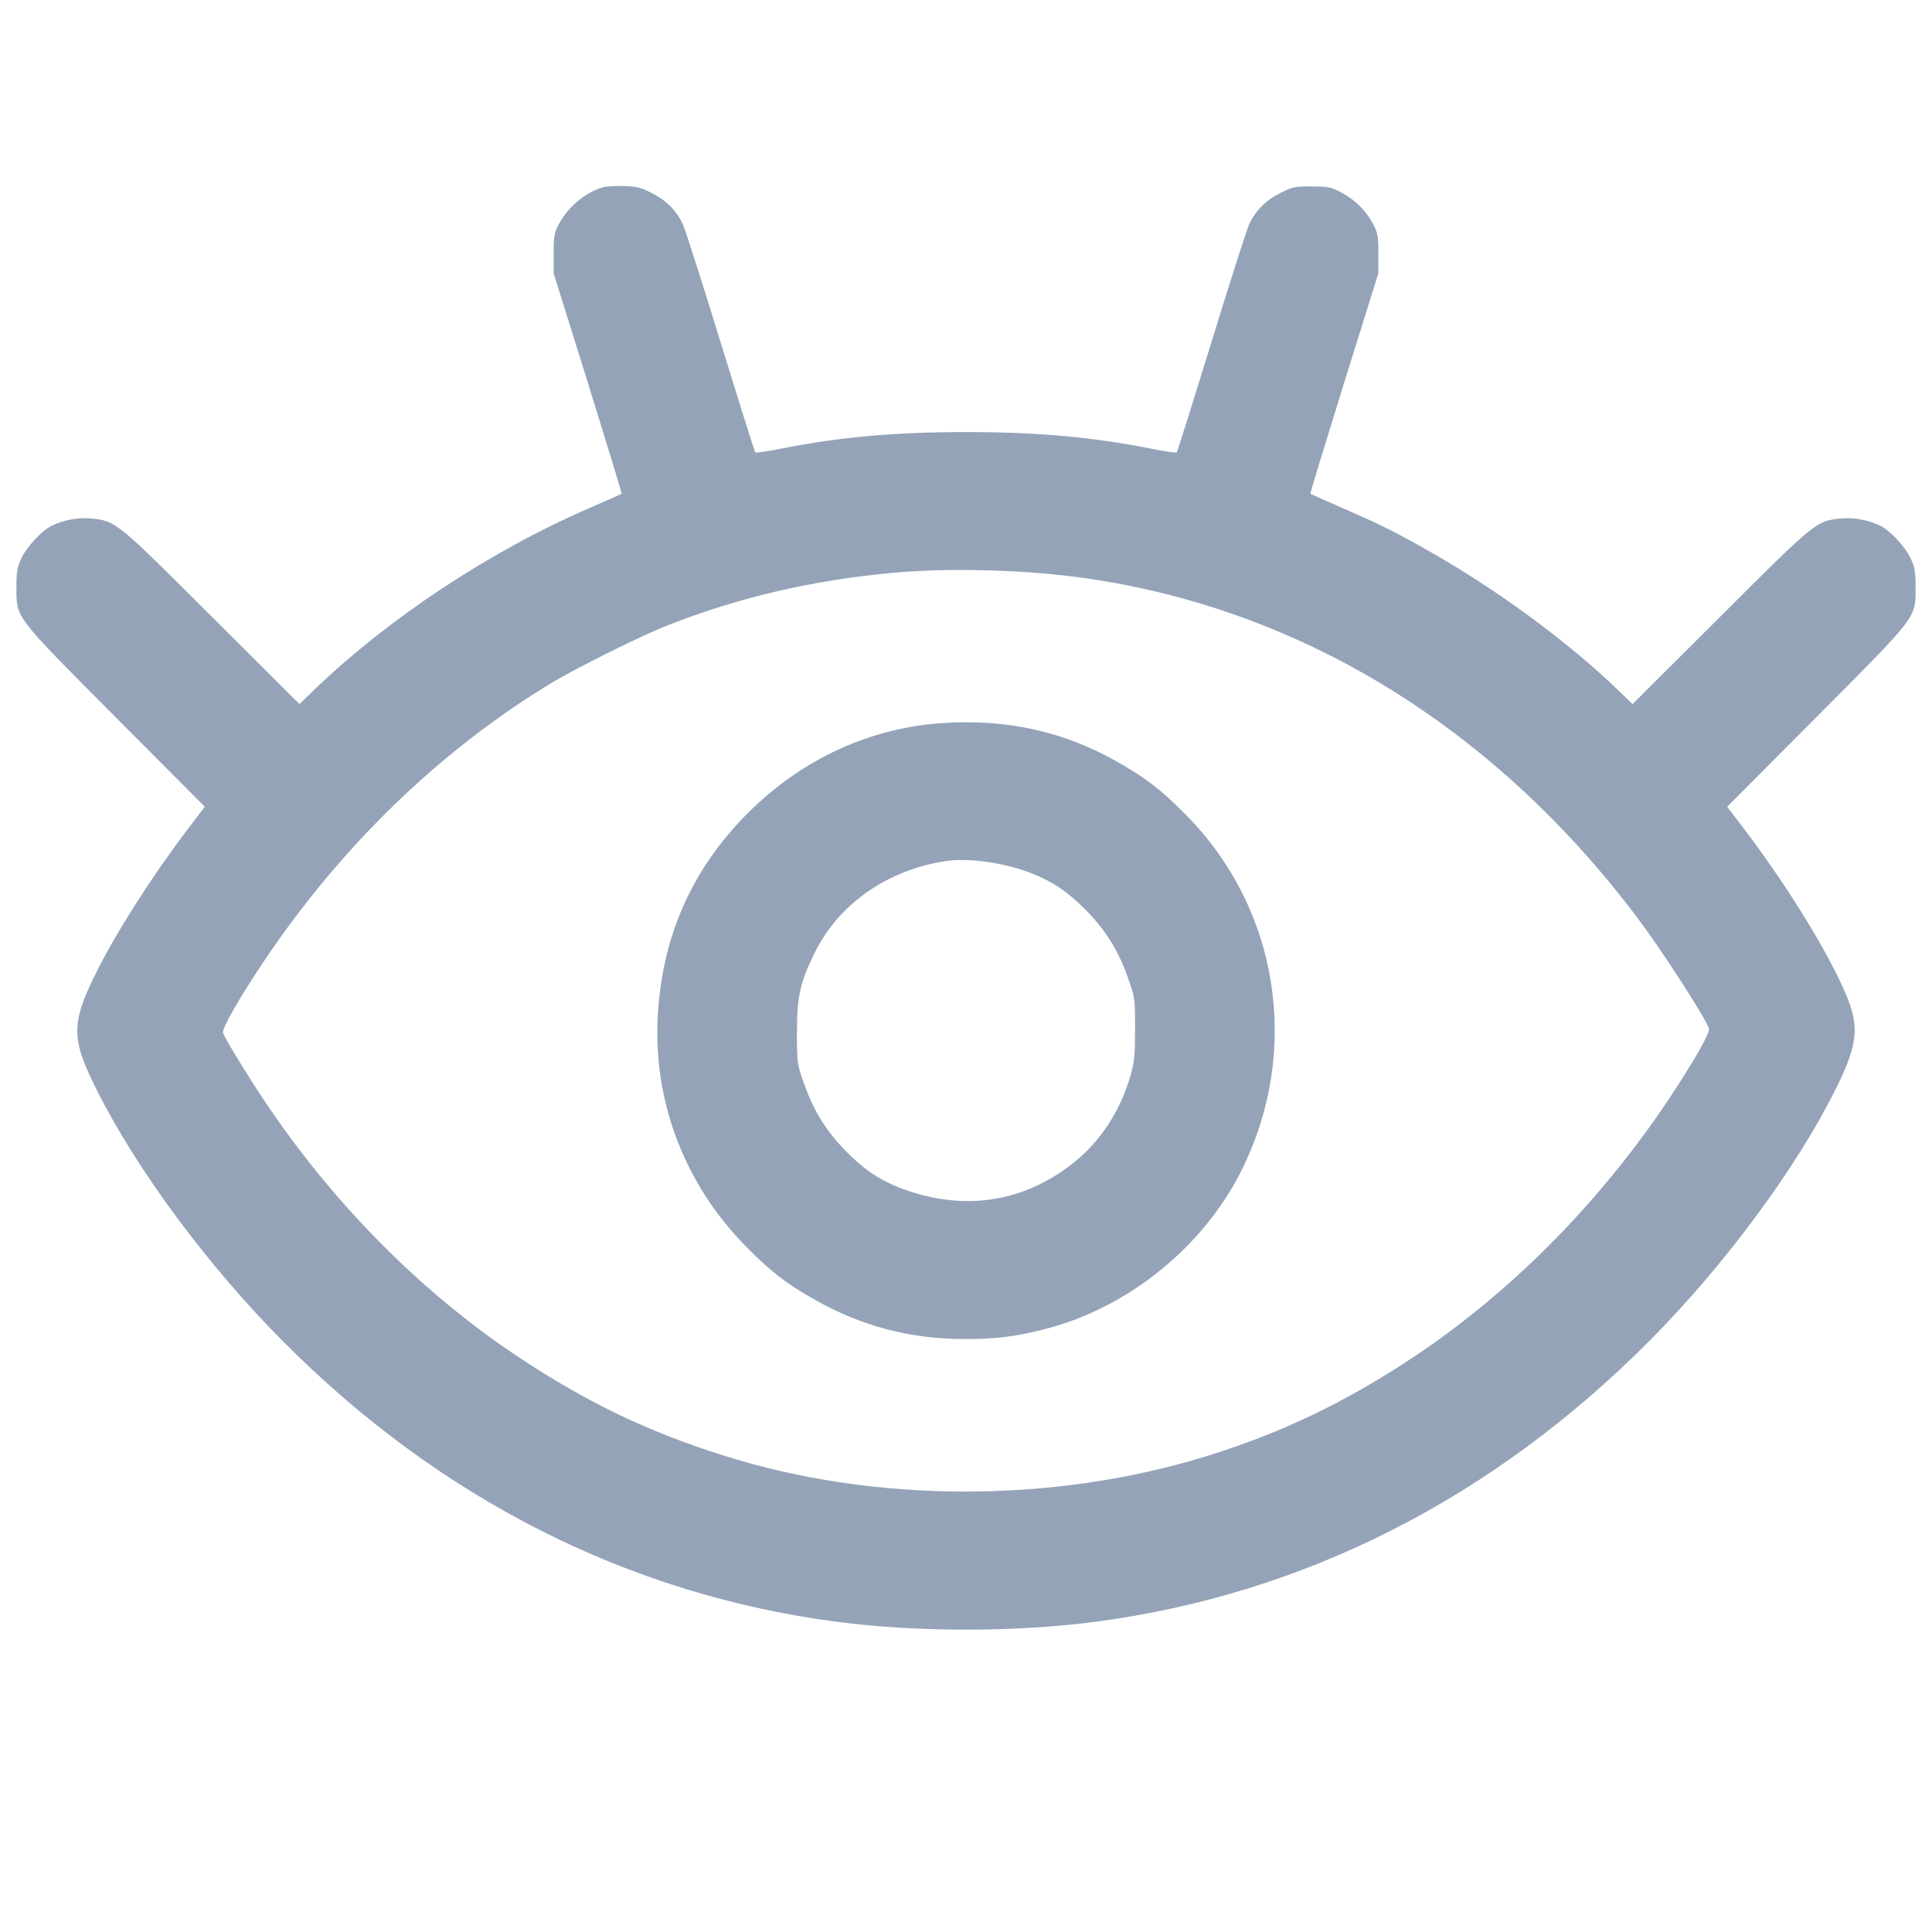 <svg xmlns="http://www.w3.org/2000/svg" width="14" height="14" viewBox="0 0 14 14" version="1.1">
	<path d="M4.374 1.356C4.244 1.39 4.109 1.504 4.044 1.635C4.016 1.691 4.011 1.722 4.012 1.841L4.012 1.981 4.261 2.777C4.397 3.215 4.507 3.576 4.505 3.578C4.503 3.58 4.397 3.627 4.27 3.682C3.547 3.995 2.804 4.488 2.264 5.011L2.17 5.102 1.536 4.47C0.844 3.779 0.841 3.776 0.662 3.757C0.57 3.748 0.459 3.768 0.376 3.809C0.3 3.848 0.196 3.959 0.155 4.046C0.124 4.112 0.119 4.142 0.119 4.256C0.119 4.481 0.099 4.455 0.842 5.201L1.484 5.846 1.357 6.013C1.102 6.349 0.843 6.755 0.7 7.042C0.513 7.417 0.513 7.524 0.704 7.904C0.993 8.48 1.509 9.176 2.053 9.722C3.186 10.861 4.553 11.553 6.062 11.752C6.64 11.828 7.36 11.828 7.938 11.752C9.45 11.553 10.817 10.859 11.955 9.714C12.493 9.172 13.009 8.477 13.296 7.904C13.447 7.604 13.47 7.472 13.407 7.285C13.313 7.01 12.987 6.466 12.643 6.013L12.516 5.846 13.158 5.201C13.901 4.455 13.881 4.481 13.881 4.256C13.881 4.142 13.876 4.112 13.845 4.046C13.804 3.959 13.7 3.848 13.624 3.809C13.541 3.768 13.43 3.748 13.338 3.757C13.159 3.776 13.156 3.779 12.464 4.47L11.83 5.102 11.736 5.011C11.361 4.648 10.831 4.259 10.317 3.972C10.093 3.846 9.985 3.793 9.725 3.68C9.601 3.626 9.497 3.58 9.495 3.578C9.493 3.576 9.603 3.215 9.739 2.777L9.988 1.981 9.988 1.841C9.989 1.722 9.984 1.691 9.956 1.635C9.907 1.536 9.826 1.452 9.727 1.399C9.645 1.355 9.63 1.352 9.505 1.351C9.381 1.351 9.366 1.354 9.277 1.399C9.169 1.454 9.097 1.527 9.05 1.629C9.033 1.669 8.909 2.054 8.777 2.485C8.644 2.916 8.532 3.273 8.527 3.278C8.523 3.283 8.443 3.272 8.351 3.253C7.91 3.166 7.519 3.131 7 3.131C6.481 3.131 6.09 3.166 5.649 3.253C5.557 3.272 5.477 3.283 5.473 3.278C5.468 3.273 5.356 2.916 5.223 2.485C5.091 2.054 4.967 1.669 4.95 1.629C4.903 1.527 4.831 1.454 4.723 1.399C4.643 1.358 4.612 1.351 4.523 1.348C4.465 1.347 4.398 1.35 4.374 1.356M6.468 4.151C5.884 4.205 5.358 4.328 4.844 4.529C4.65 4.604 4.176 4.84 3.99 4.953C3.186 5.44 2.468 6.136 1.908 6.972C1.73 7.238 1.605 7.457 1.616 7.485C1.634 7.532 1.787 7.783 1.909 7.966C2.409 8.717 3.05 9.364 3.759 9.835C4.252 10.162 4.699 10.377 5.248 10.549C6.343 10.894 7.63 10.895 8.743 10.552C9.282 10.385 9.745 10.164 10.241 9.835C10.947 9.366 11.592 8.715 12.092 7.966C12.272 7.695 12.395 7.481 12.384 7.453C12.347 7.357 12.04 6.882 11.861 6.645C10.807 5.248 9.381 4.385 7.791 4.18C7.381 4.127 6.85 4.115 6.468 4.151M6.839 5.239C6.308 5.272 5.816 5.498 5.424 5.887C5.009 6.3 4.791 6.799 4.765 7.392C4.739 8.003 4.971 8.595 5.411 9.038C5.588 9.217 5.701 9.304 5.908 9.42C6.243 9.61 6.598 9.703 6.986 9.703C7.214 9.704 7.353 9.687 7.568 9.632C8.167 9.481 8.714 9.042 8.993 8.488C9.431 7.617 9.27 6.584 8.589 5.9C8.412 5.721 8.298 5.634 8.092 5.518C7.709 5.301 7.299 5.21 6.839 5.239M6.86 6.239C6.432 6.301 6.075 6.551 5.901 6.909C5.797 7.122 5.775 7.223 5.775 7.483C5.775 7.705 5.776 7.709 5.826 7.851C5.898 8.055 5.989 8.2 6.139 8.351C6.285 8.497 6.41 8.574 6.601 8.636C7.029 8.774 7.441 8.699 7.788 8.419C7.978 8.265 8.12 8.046 8.193 7.791C8.22 7.695 8.225 7.647 8.225 7.455C8.225 7.233 8.224 7.229 8.174 7.087C8.102 6.883 8.011 6.738 7.861 6.587C7.719 6.445 7.593 6.366 7.413 6.306C7.23 6.245 7.005 6.218 6.86 6.239" fill="#94a3b8" fill-rule="evenodd"></path>
</svg>